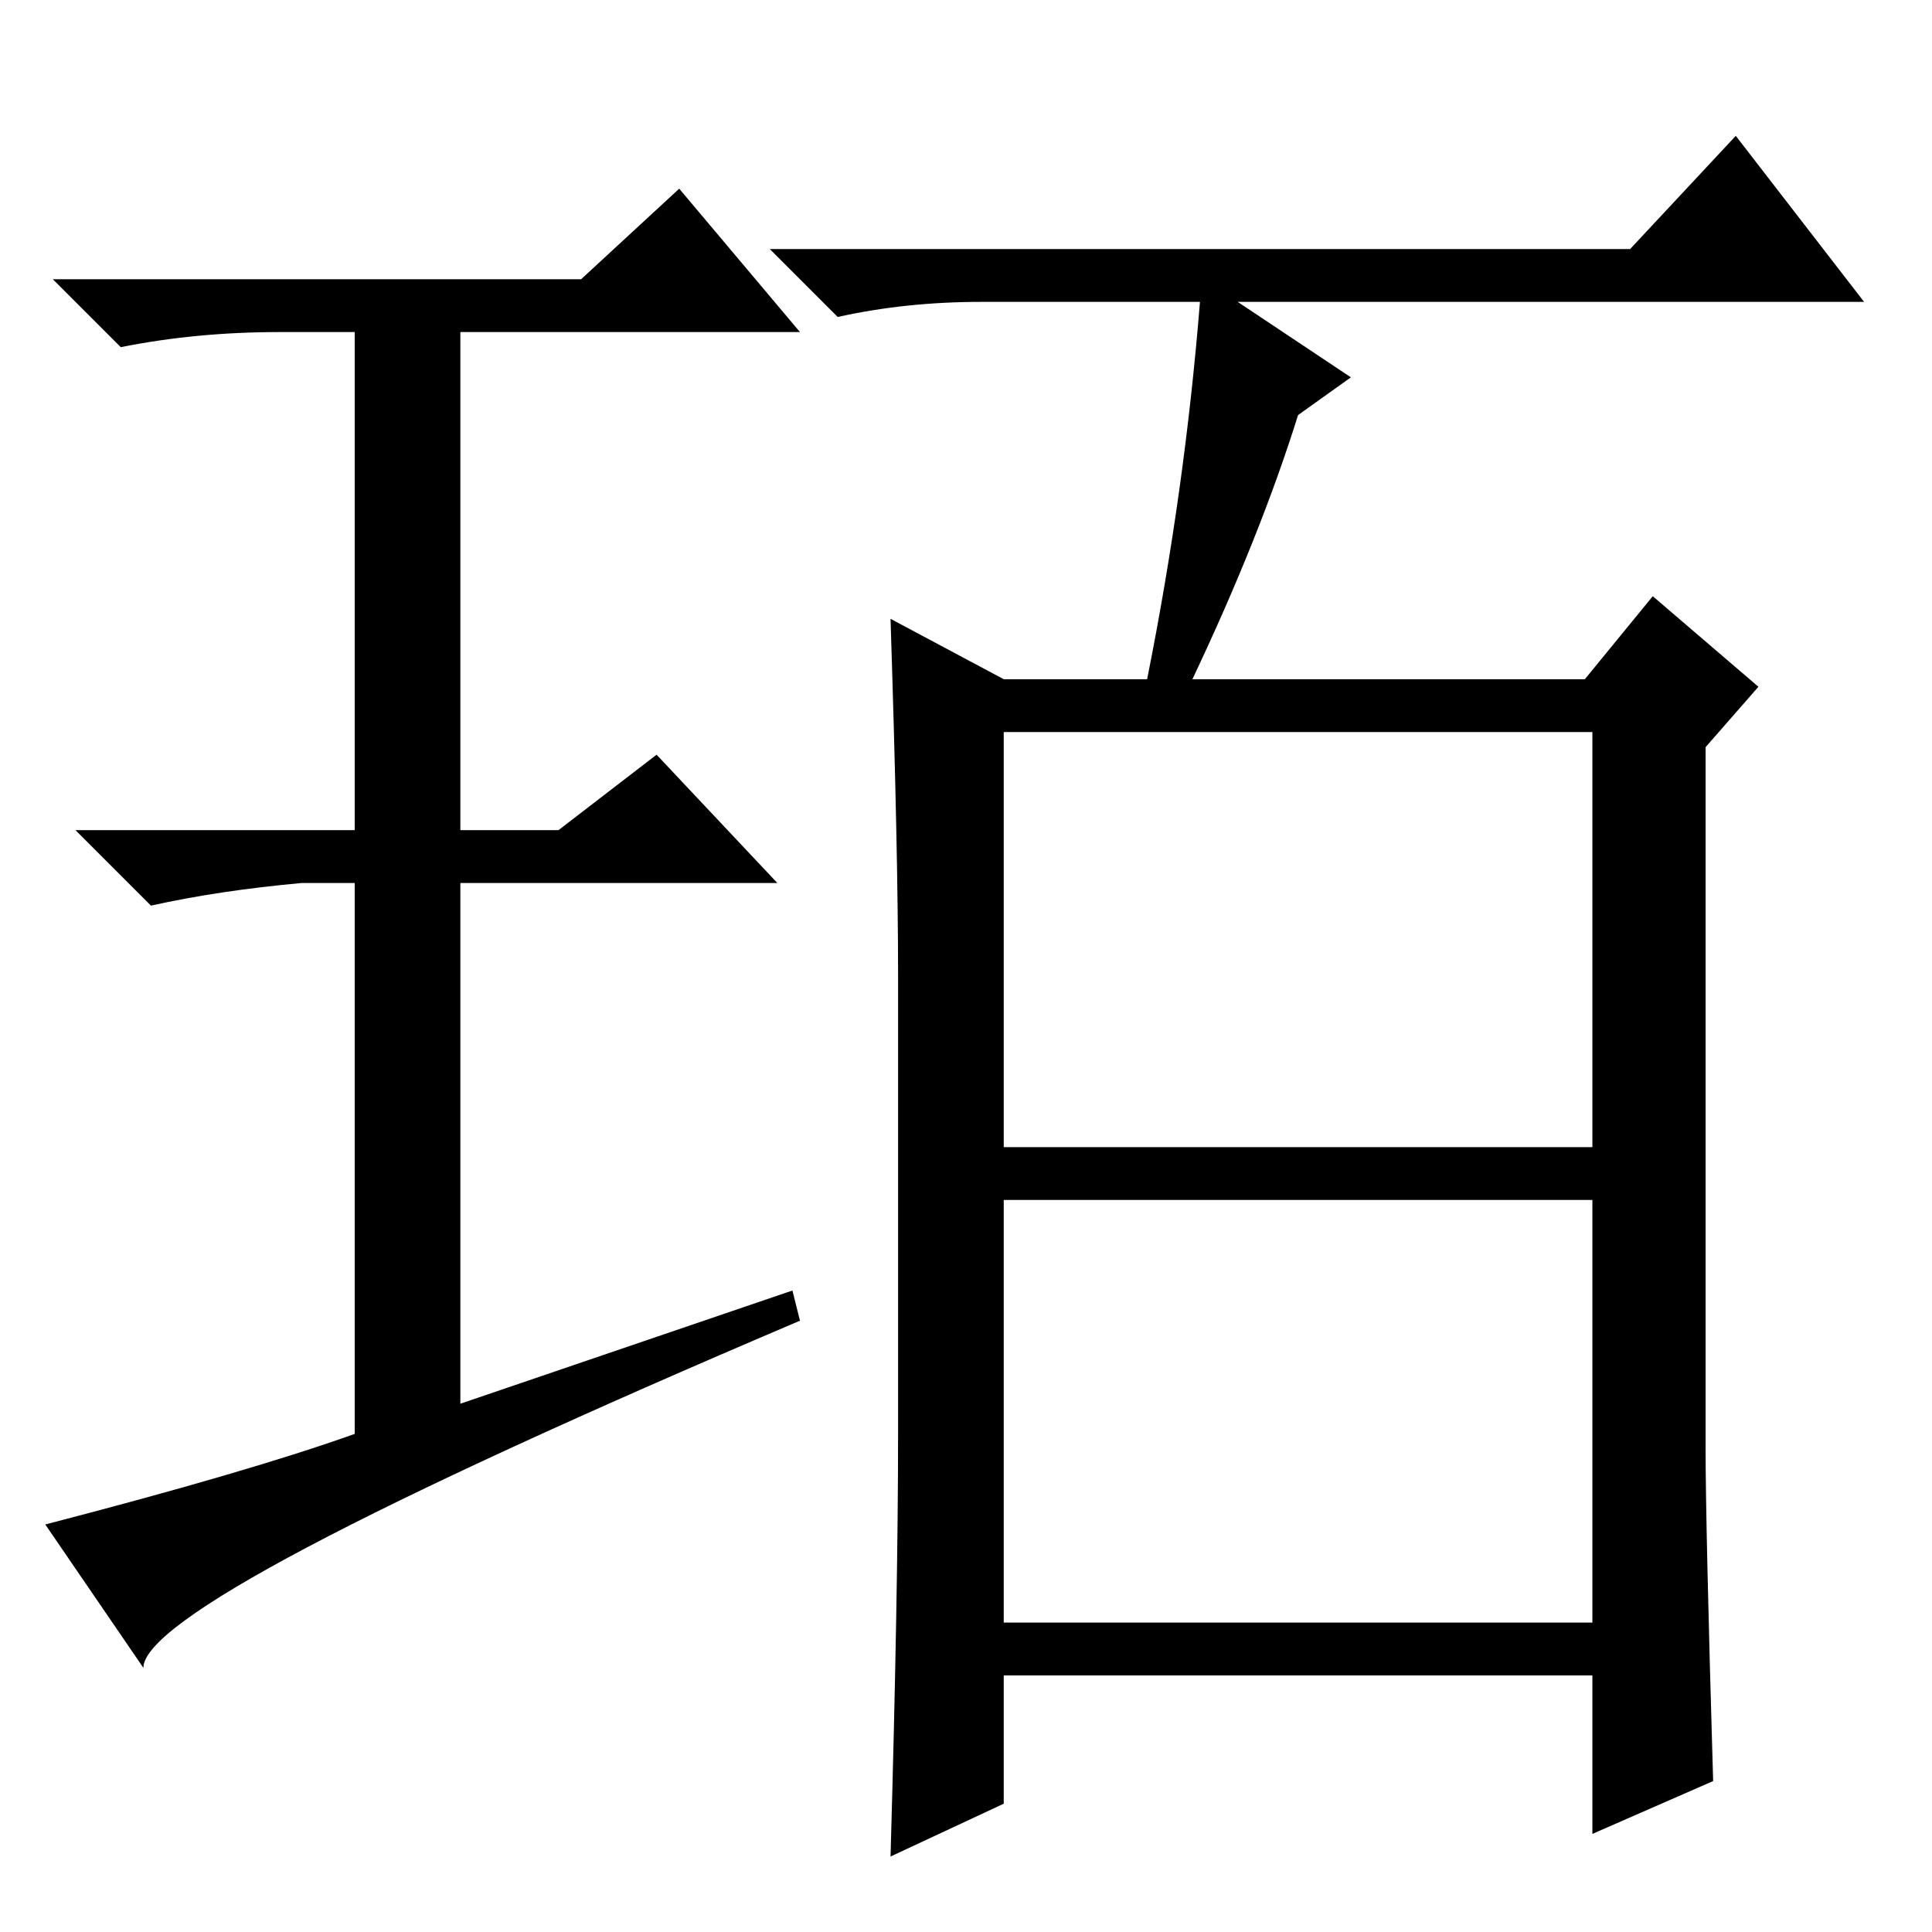 <?xml version="1.0" standalone="no"?>
<!DOCTYPE svg PUBLIC "-//W3C//DTD SVG 1.1//EN" "http://www.w3.org/Graphics/SVG/1.1/DTD/svg11.dtd" >
<svg xmlns="http://www.w3.org/2000/svg" xmlns:xlink="http://www.w3.org/1999/xlink" version="1.1" viewBox="0 -36 256 256">
  <g transform="matrix(1 0 0 -1 0 220)">
   <path fill="currentColor"
d="M105 85l1 -4q-87 -37 -87 -46l-13 19q27 7 41 12v73h-7q-11 -1 -20 -3l-10 10h37v66h-10q-11 0 -21 -2l-9 9h70l13 12l16 -19h-45v-66h13l13 10l16 -17h-42v-69zM133 104h78v55h-78v-55zM133 41h78v56h-78v-56zM227 20l-16 -7v21h-78v-17l-15 -7q1 35 1 56v61q0 16 -1 47
l15 -8h19q5 25 7 50h-29q-10 0 -19 -2l-9 9h114l14 15l17 -22h-83l15 -10l-7 -5q-5 -16 -14 -35h52l9 11l14 -12l-7 -8v-93q0 -10 1 -44z" />
  </g>

</svg>
